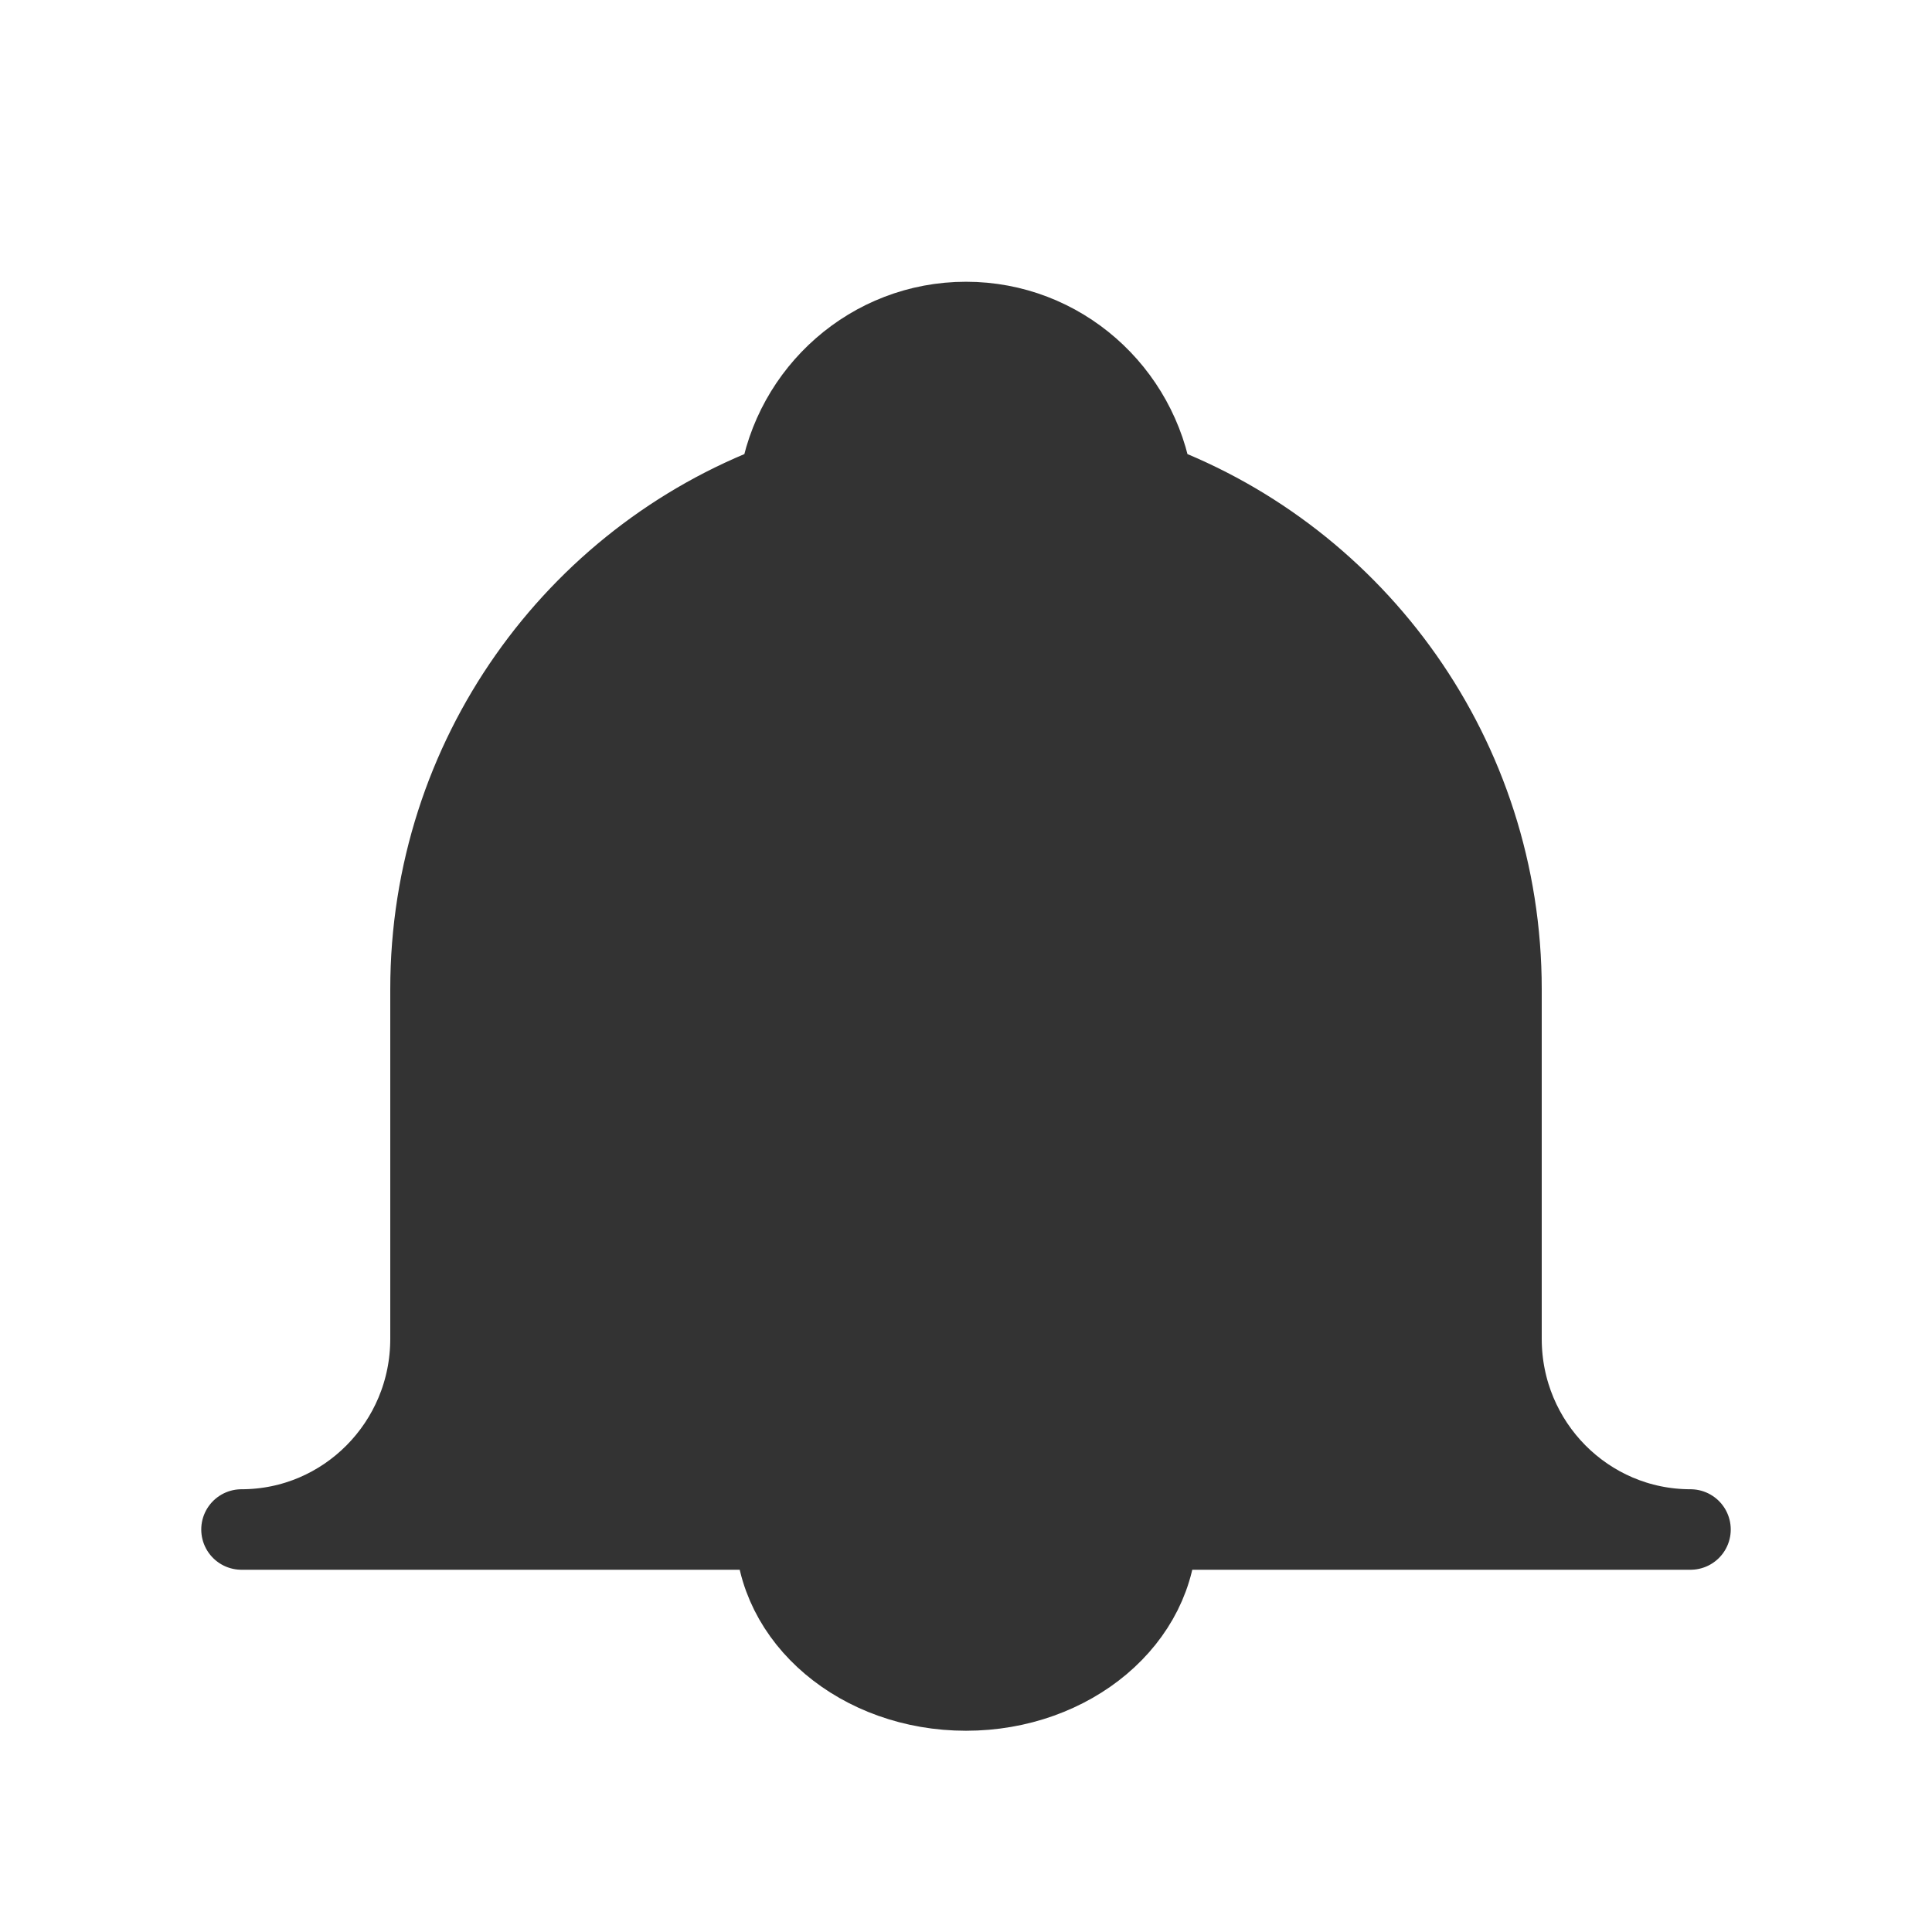 <?xml version="1.0" encoding="UTF-8" standalone="no"?>
<svg width="24px" height="24px" viewBox="0 0 24 24" version="1.1" xmlns="http://www.w3.org/2000/svg" xmlns:xlink="http://www.w3.org/1999/xlink">
    <!-- Generator: sketchtool 3.8.3 (29802) - http://www.bohemiancoding.com/sketch -->
    <title>D49BEE59-01DA-4FEF-A586-68214F9779B8</title>
    <desc>Created with sketchtool.</desc>
    <defs></defs>
    <g id="search" stroke="none" stroke-width="1" fill="none" fill-rule="evenodd" stroke-linecap="round" stroke-linejoin="round">
        <g id="search-result---pengguna" transform="translate(-1107, -23)" stroke="#333333" fill="#333333">
            <g id="top-nav">
                <g id="main_nav_login">
                    <g id="main_nav">
                        <g>
                            <g id="icn_notif_selected" transform="translate(1107, 23)">
                                <path d="M18.652,16.632 L18.652,12.289 C18.652,9.407 16.845,6.956 14.317,6.006 C14.143,4.871 13.174,4 12,4 C10.826,4 9.854,4.871 9.681,6.006 C7.152,6.956 5.348,9.407 5.348,12.289 L5.348,16.632 C5.348,17.94 4.296,19 3,19 L21,19 C19.702,19 18.652,17.94 18.652,16.632 L18.652,16.632 Z" id="Stroke-1310"></path>
                                <path d="M14.368,19 C14.368,20.105 13.307,21 12,21 C10.69,21 9.632,20.105 9.632,19" id="Stroke-1311"></path>
                            </g>
                        </g>
                    </g>
                </g>
            </g>
        </g>
    </g>
</svg>
